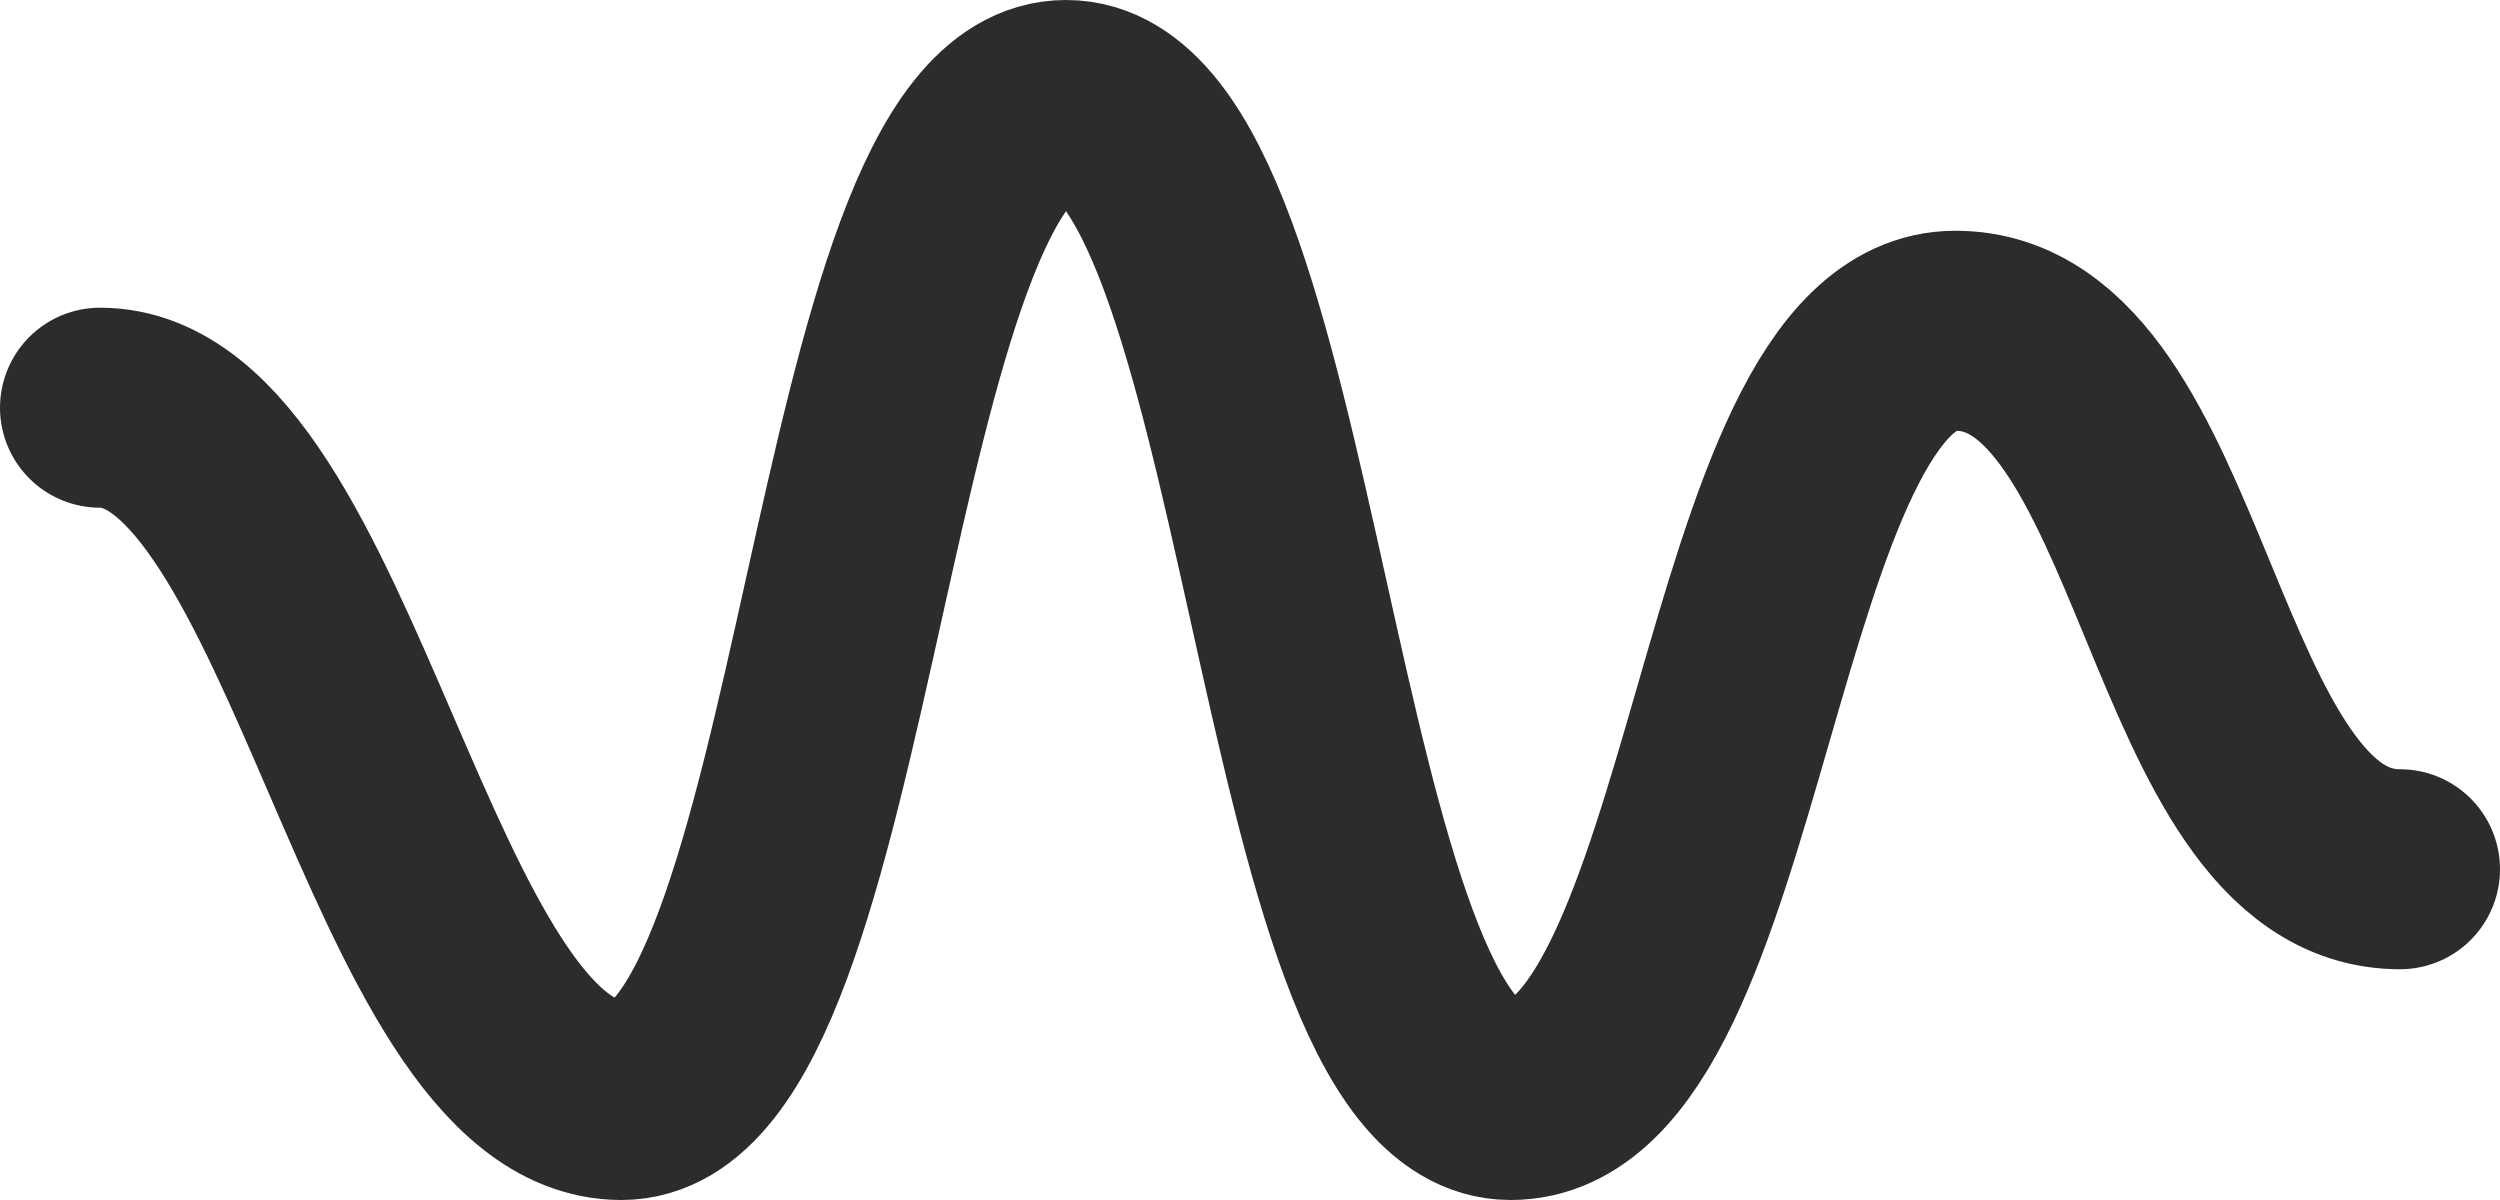 <svg width="50" height="24" viewBox="0 0 50 24" fill="none" xmlns="http://www.w3.org/2000/svg">
<path d="M2 8.154C6.447 8.154 7.98 22 12.427 22C16.873 22 16.873 2 21.32 2C25.767 2 25.767 22 30.213 22C34.66 22 34.66 6.615 39.107 6.615C43.553 6.615 43.553 17.385 48 17.385" stroke="#2C2C2C" stroke-width="4" stroke-miterlimit="10" stroke-linecap="round" stroke-linejoin="round"/>
</svg>
